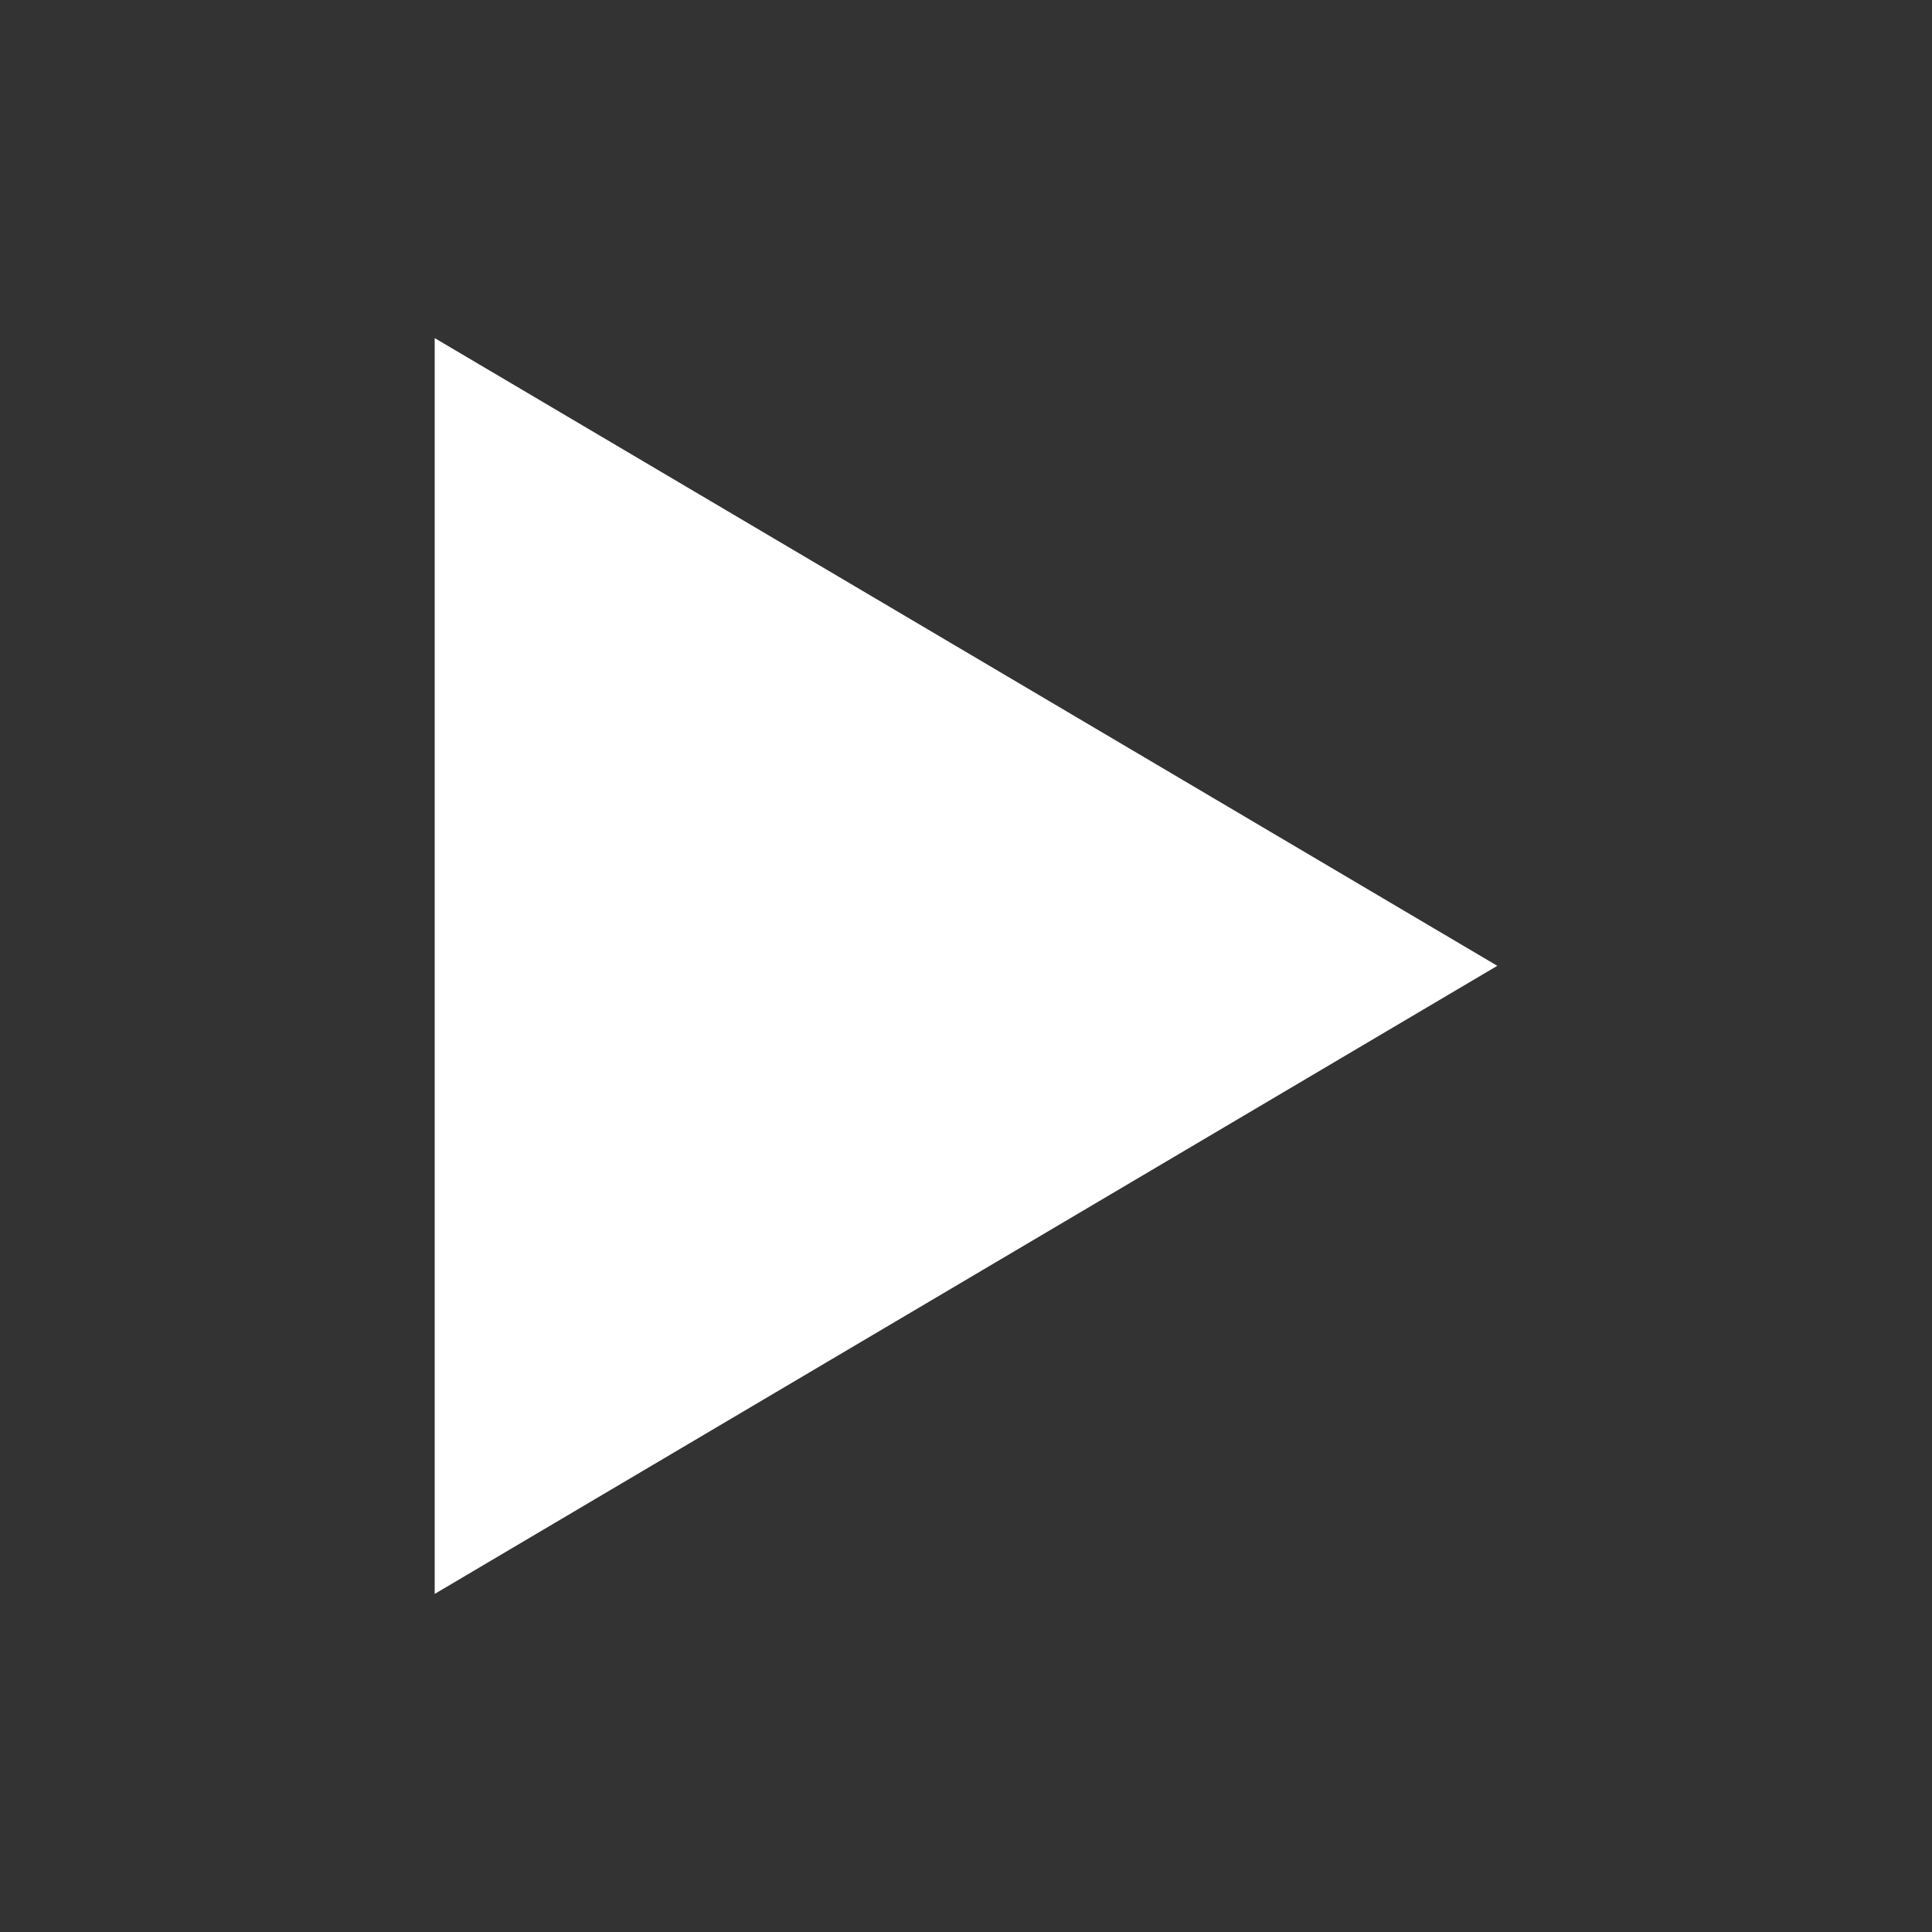 <svg width="20" height="20" viewBox="0 0 20 20" fill="none" xmlns="http://www.w3.org/2000/svg">
<rect x="0" y="0" width="20" height="20" fill="#333333" stroke="none"/>
<g clip-path="url(#clip0_867_4013)">
<path d="M4.5 3.5V16.5L15.5 9.998L4.5 3.5Z" fill="white"/>
</g>
<defs>
<clipPath id="clip0_867_4013">
<rect width="11" height="13" fill="white" transform="translate(4.5 3.5)"/>
</clipPath>
</defs>
</svg>
